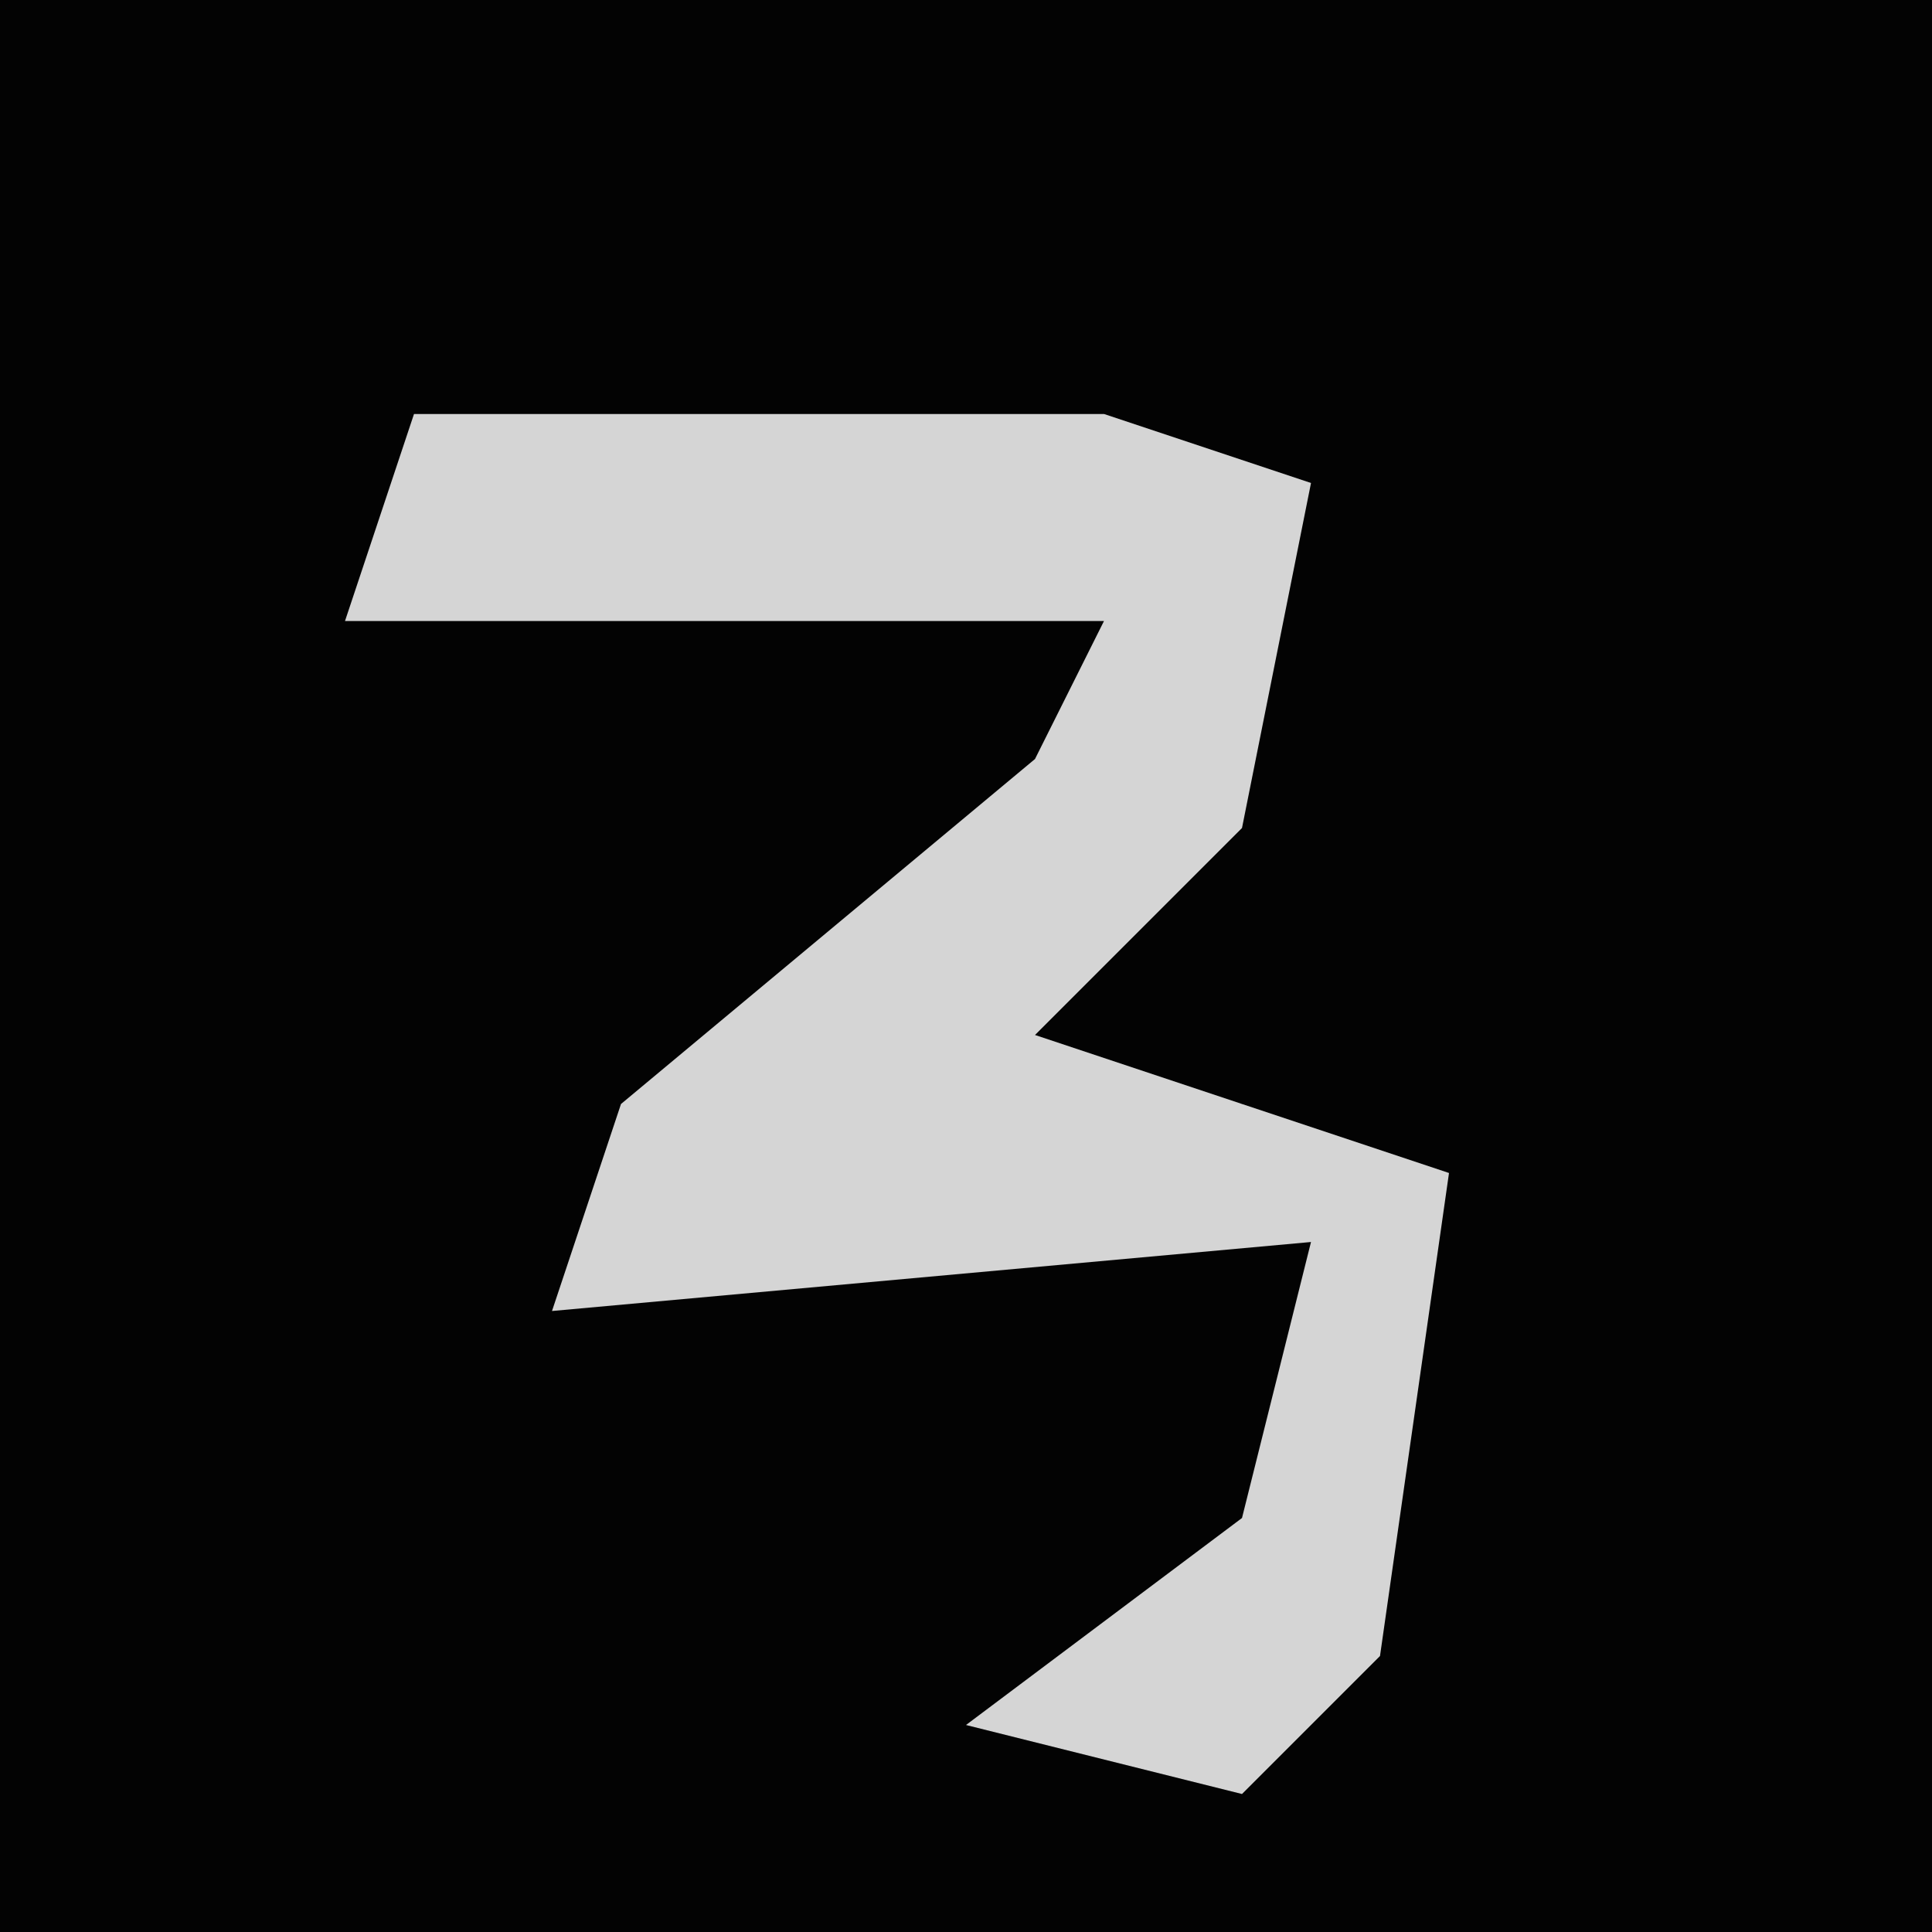 <?xml version="1.0" encoding="UTF-8"?>
<svg version="1.1" xmlns="http://www.w3.org/2000/svg" width="28" height="28">
<path d="M0,0 L28,0 L28,28 L0,28 Z " fill="#030303" transform="translate(0,0)"/>
<path d="M0,0 L10,0 L13,1 L12,6 L9,9 L15,11 L14,18 L12,20 L8,19 L12,16 L13,12 L2,13 L3,10 L9,5 L10,3 L-1,3 Z " fill="#D5D5D5" transform="translate(6,6)"/>
</svg>
